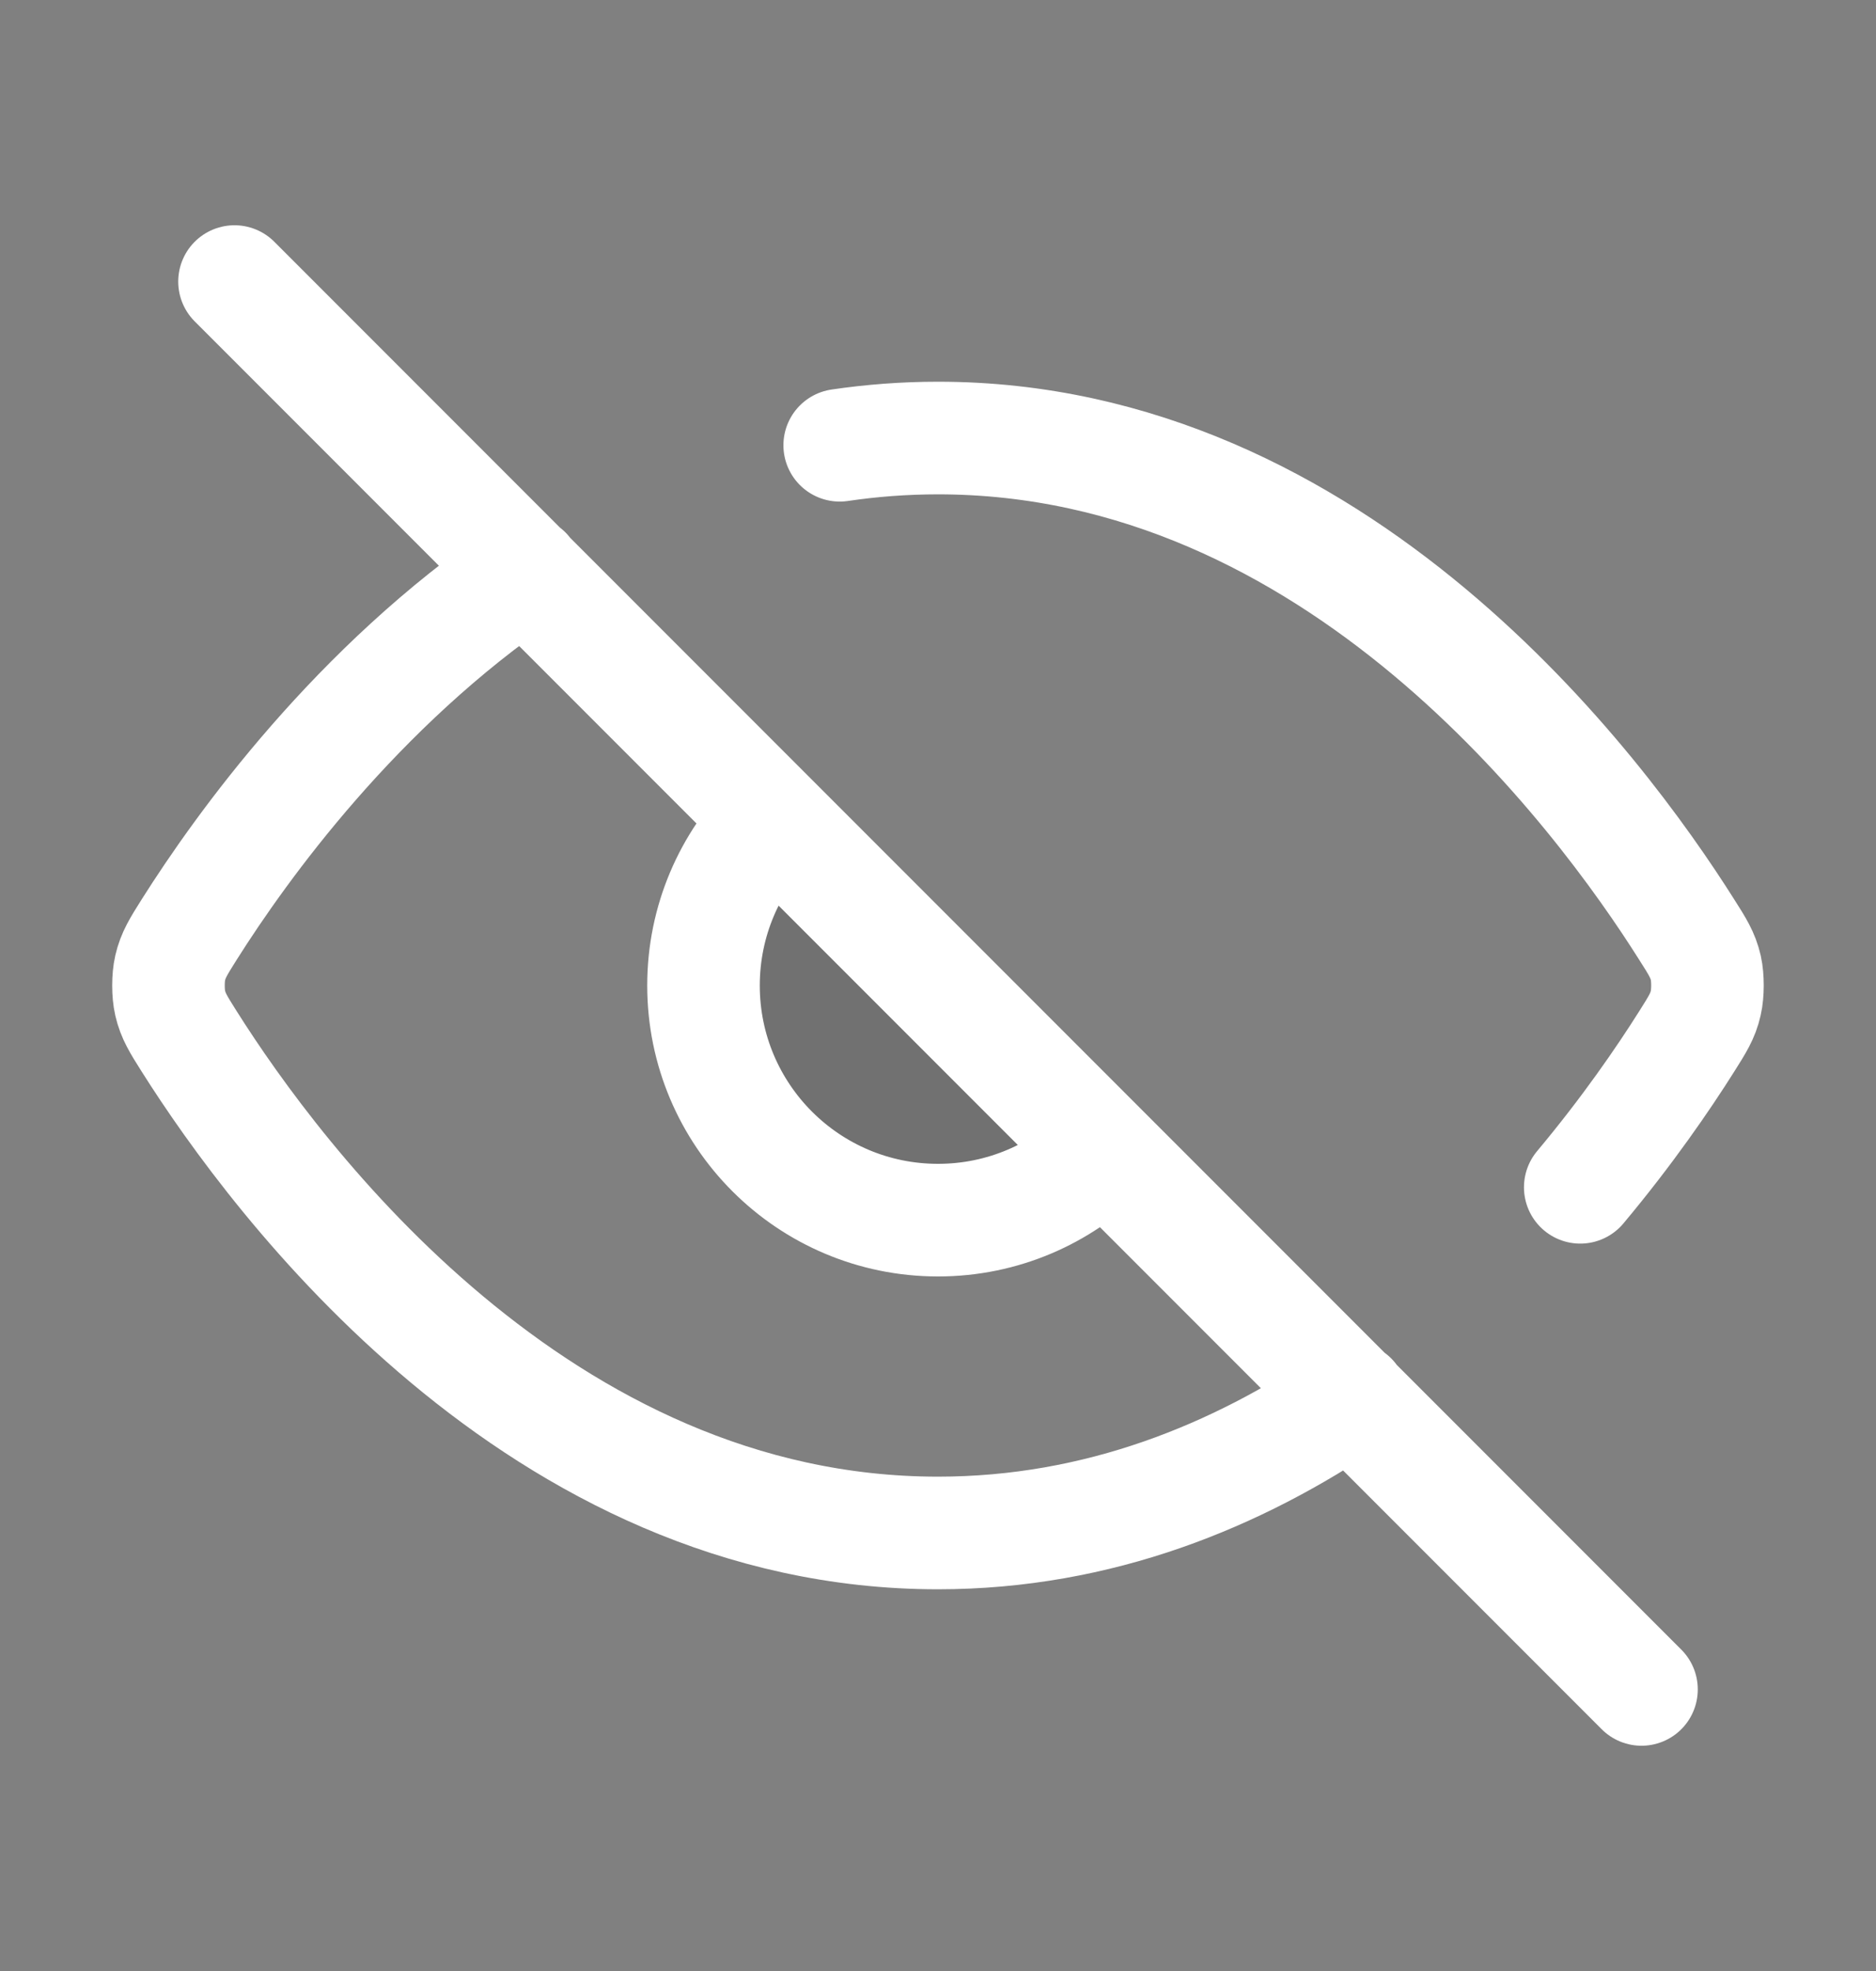 <svg width="20" height="21" viewBox="0 0 20 21" fill="none" xmlns="http://www.w3.org/2000/svg">
<rect x="0" y="0" width="20" height="21" fill="#808080" stroke="none"/>
<path opacity="0.12" d="M7.5 10.5C7.5 11.881 8.619 13 10 13C10.69 13 11.315 12.72 11.768 12.268L8.232 8.732C7.78 9.185 7.5 9.81 7.5 10.5Z" fill="black"/>
<path d="M8.952 4.744C9.291 4.694 9.64 4.667 10 4.667C14.254 4.667 17.046 8.421 17.983 9.906C18.097 10.085 18.154 10.175 18.186 10.314C18.209 10.418 18.209 10.582 18.185 10.686C18.154 10.825 18.096 10.915 17.982 11.096C17.732 11.492 17.351 12.048 16.847 12.65M5.603 6.096C3.801 7.318 2.578 9.016 2.017 9.904C1.903 10.085 1.846 10.175 1.814 10.314C1.79 10.418 1.79 10.582 1.814 10.686C1.846 10.825 1.903 10.915 2.016 11.094C2.954 12.579 5.746 16.333 10 16.333C11.715 16.333 13.193 15.723 14.407 14.897M2.5 3L17.5 18M8.232 8.732C7.78 9.185 7.5 9.81 7.5 10.5C7.5 11.881 8.619 13 10 13C10.69 13 11.315 12.72 11.768 12.268" stroke="white" stroke-width="1.2" stroke-linecap="round" stroke-linejoin="round"/>
</svg>
